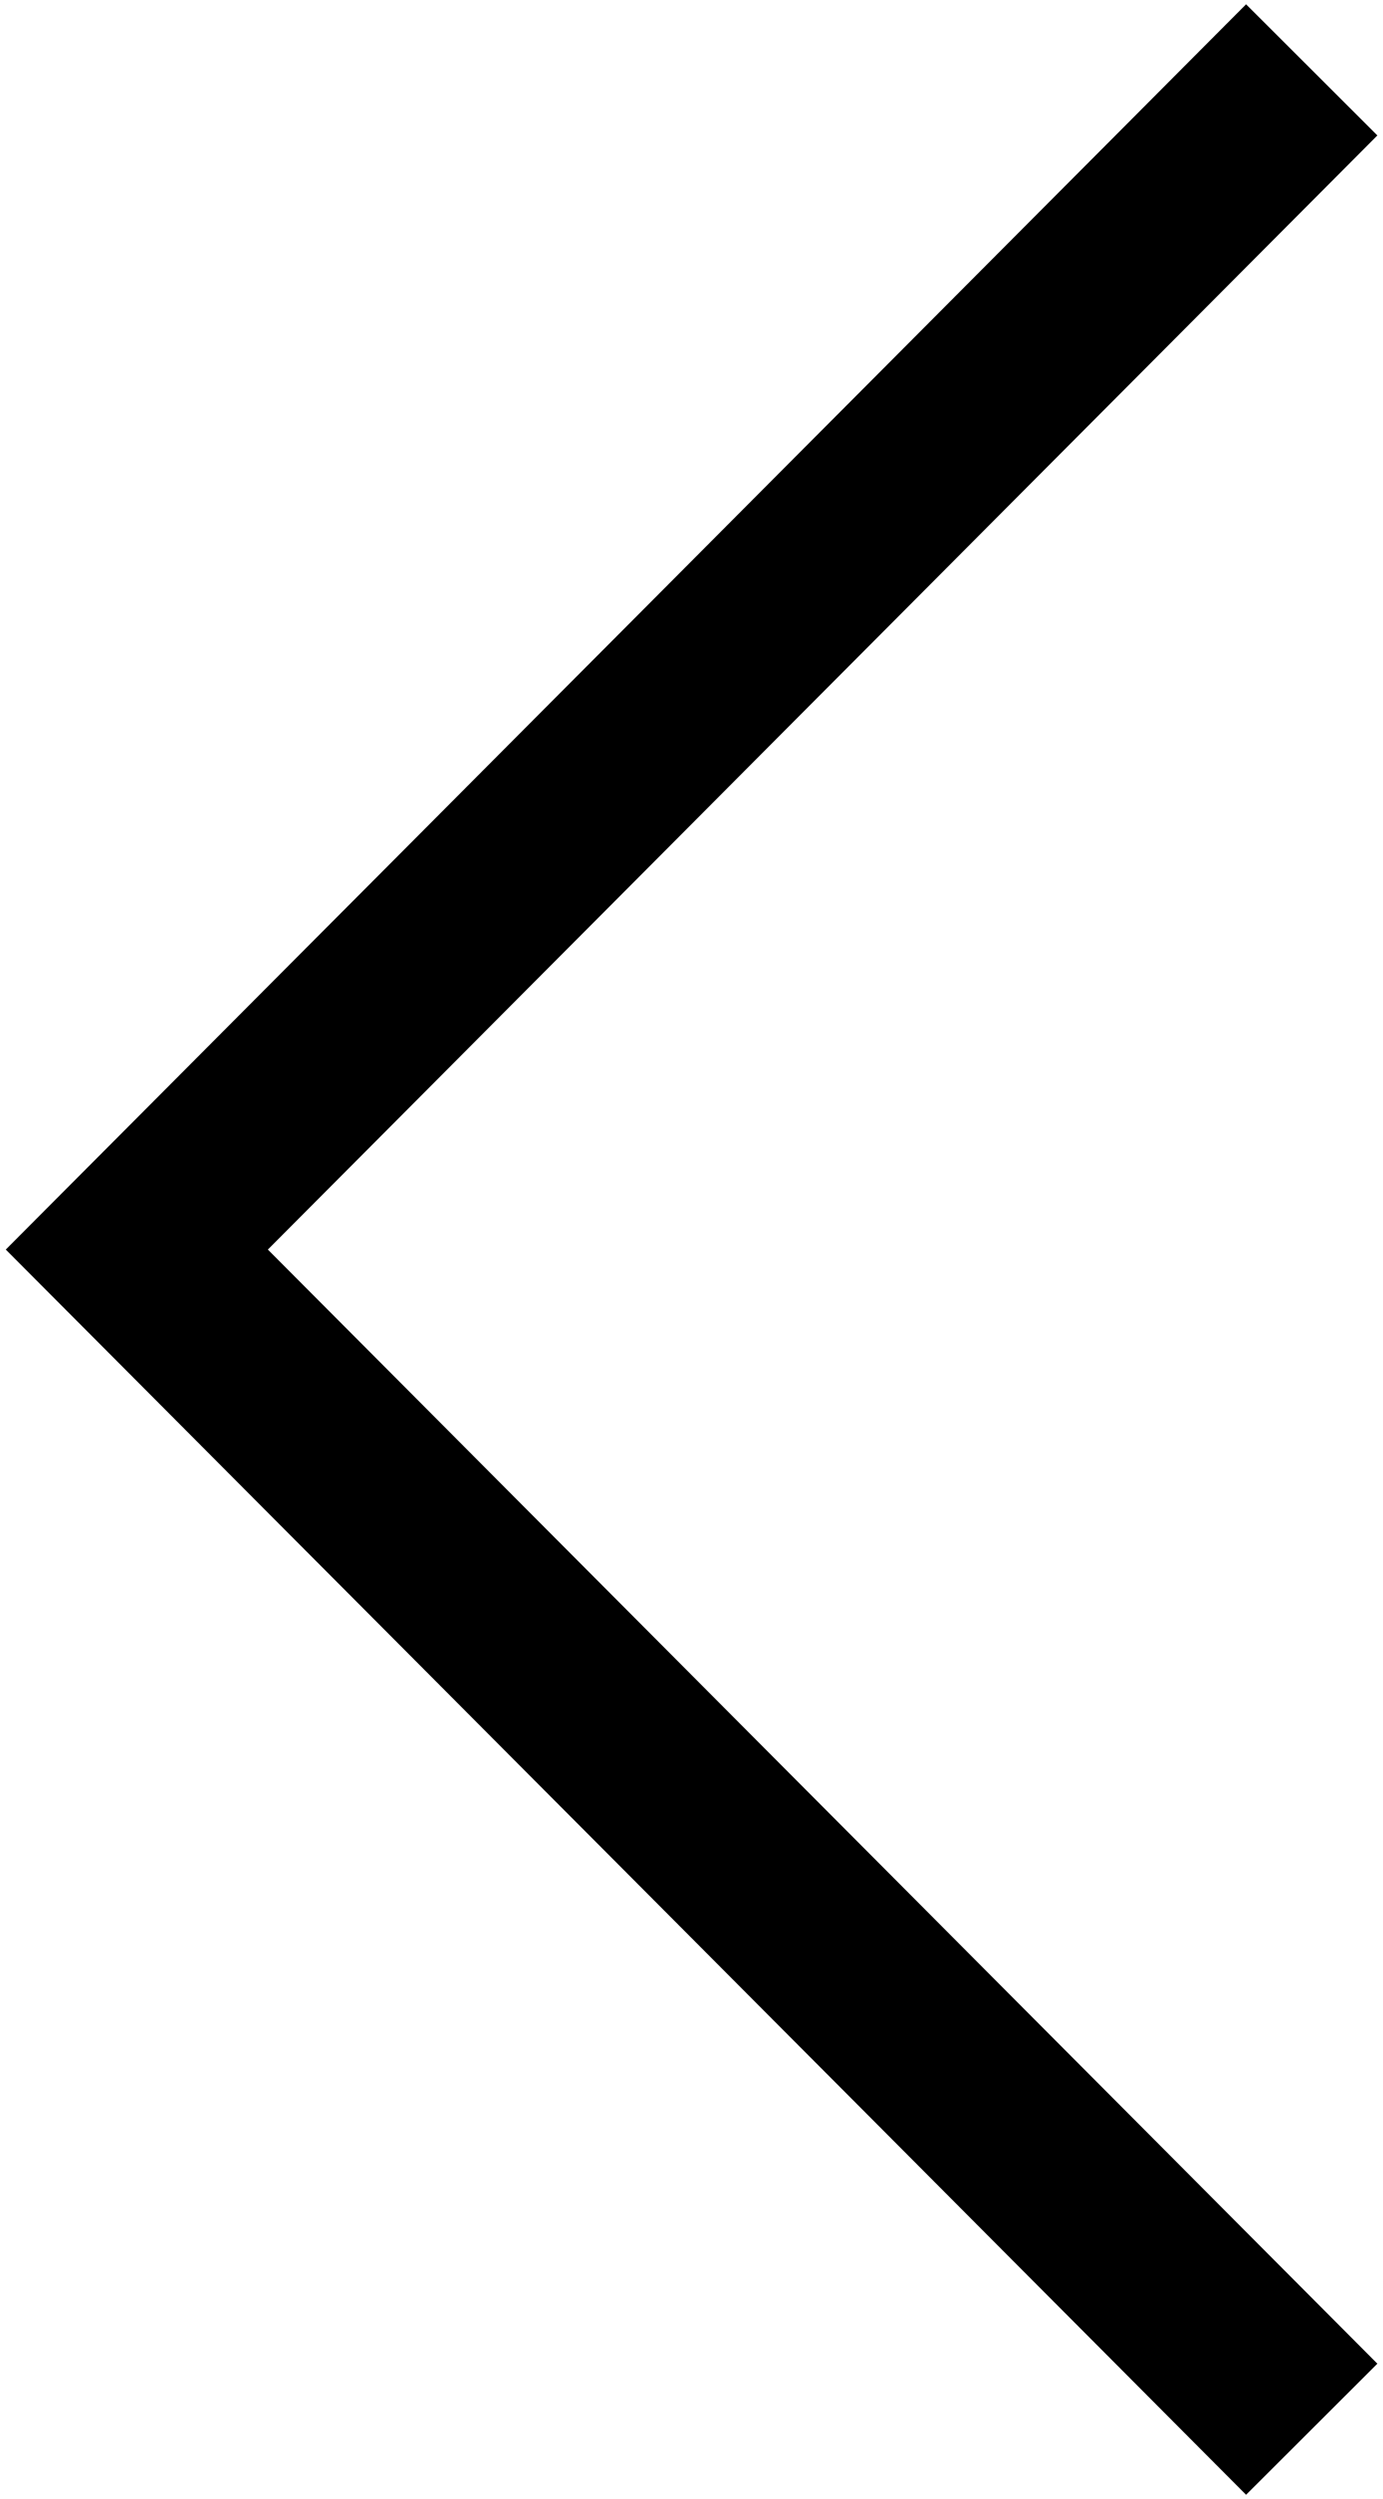 <?xml version="1.0" encoding="utf-8"?>
<!-- Generator: Adobe Illustrator 23.0.3, SVG Export Plug-In . SVG Version: 6.00 Build 0)  -->
<svg version="1.1" id="arr-1" xmlns="http://www.w3.org/2000/svg" xmlns:xlink="http://www.w3.org/1999/xlink" x="0px" y="0px"
	 viewBox="0 0 26 47" style="enable-background:new 0 0 26 47;" xml:space="preserve">
<polygon points="25.894,2.547 23.426,0.081 0.109,23.5 23.426,46.918 25.894,44.453 
	5.036,23.5 "/>
</svg>
